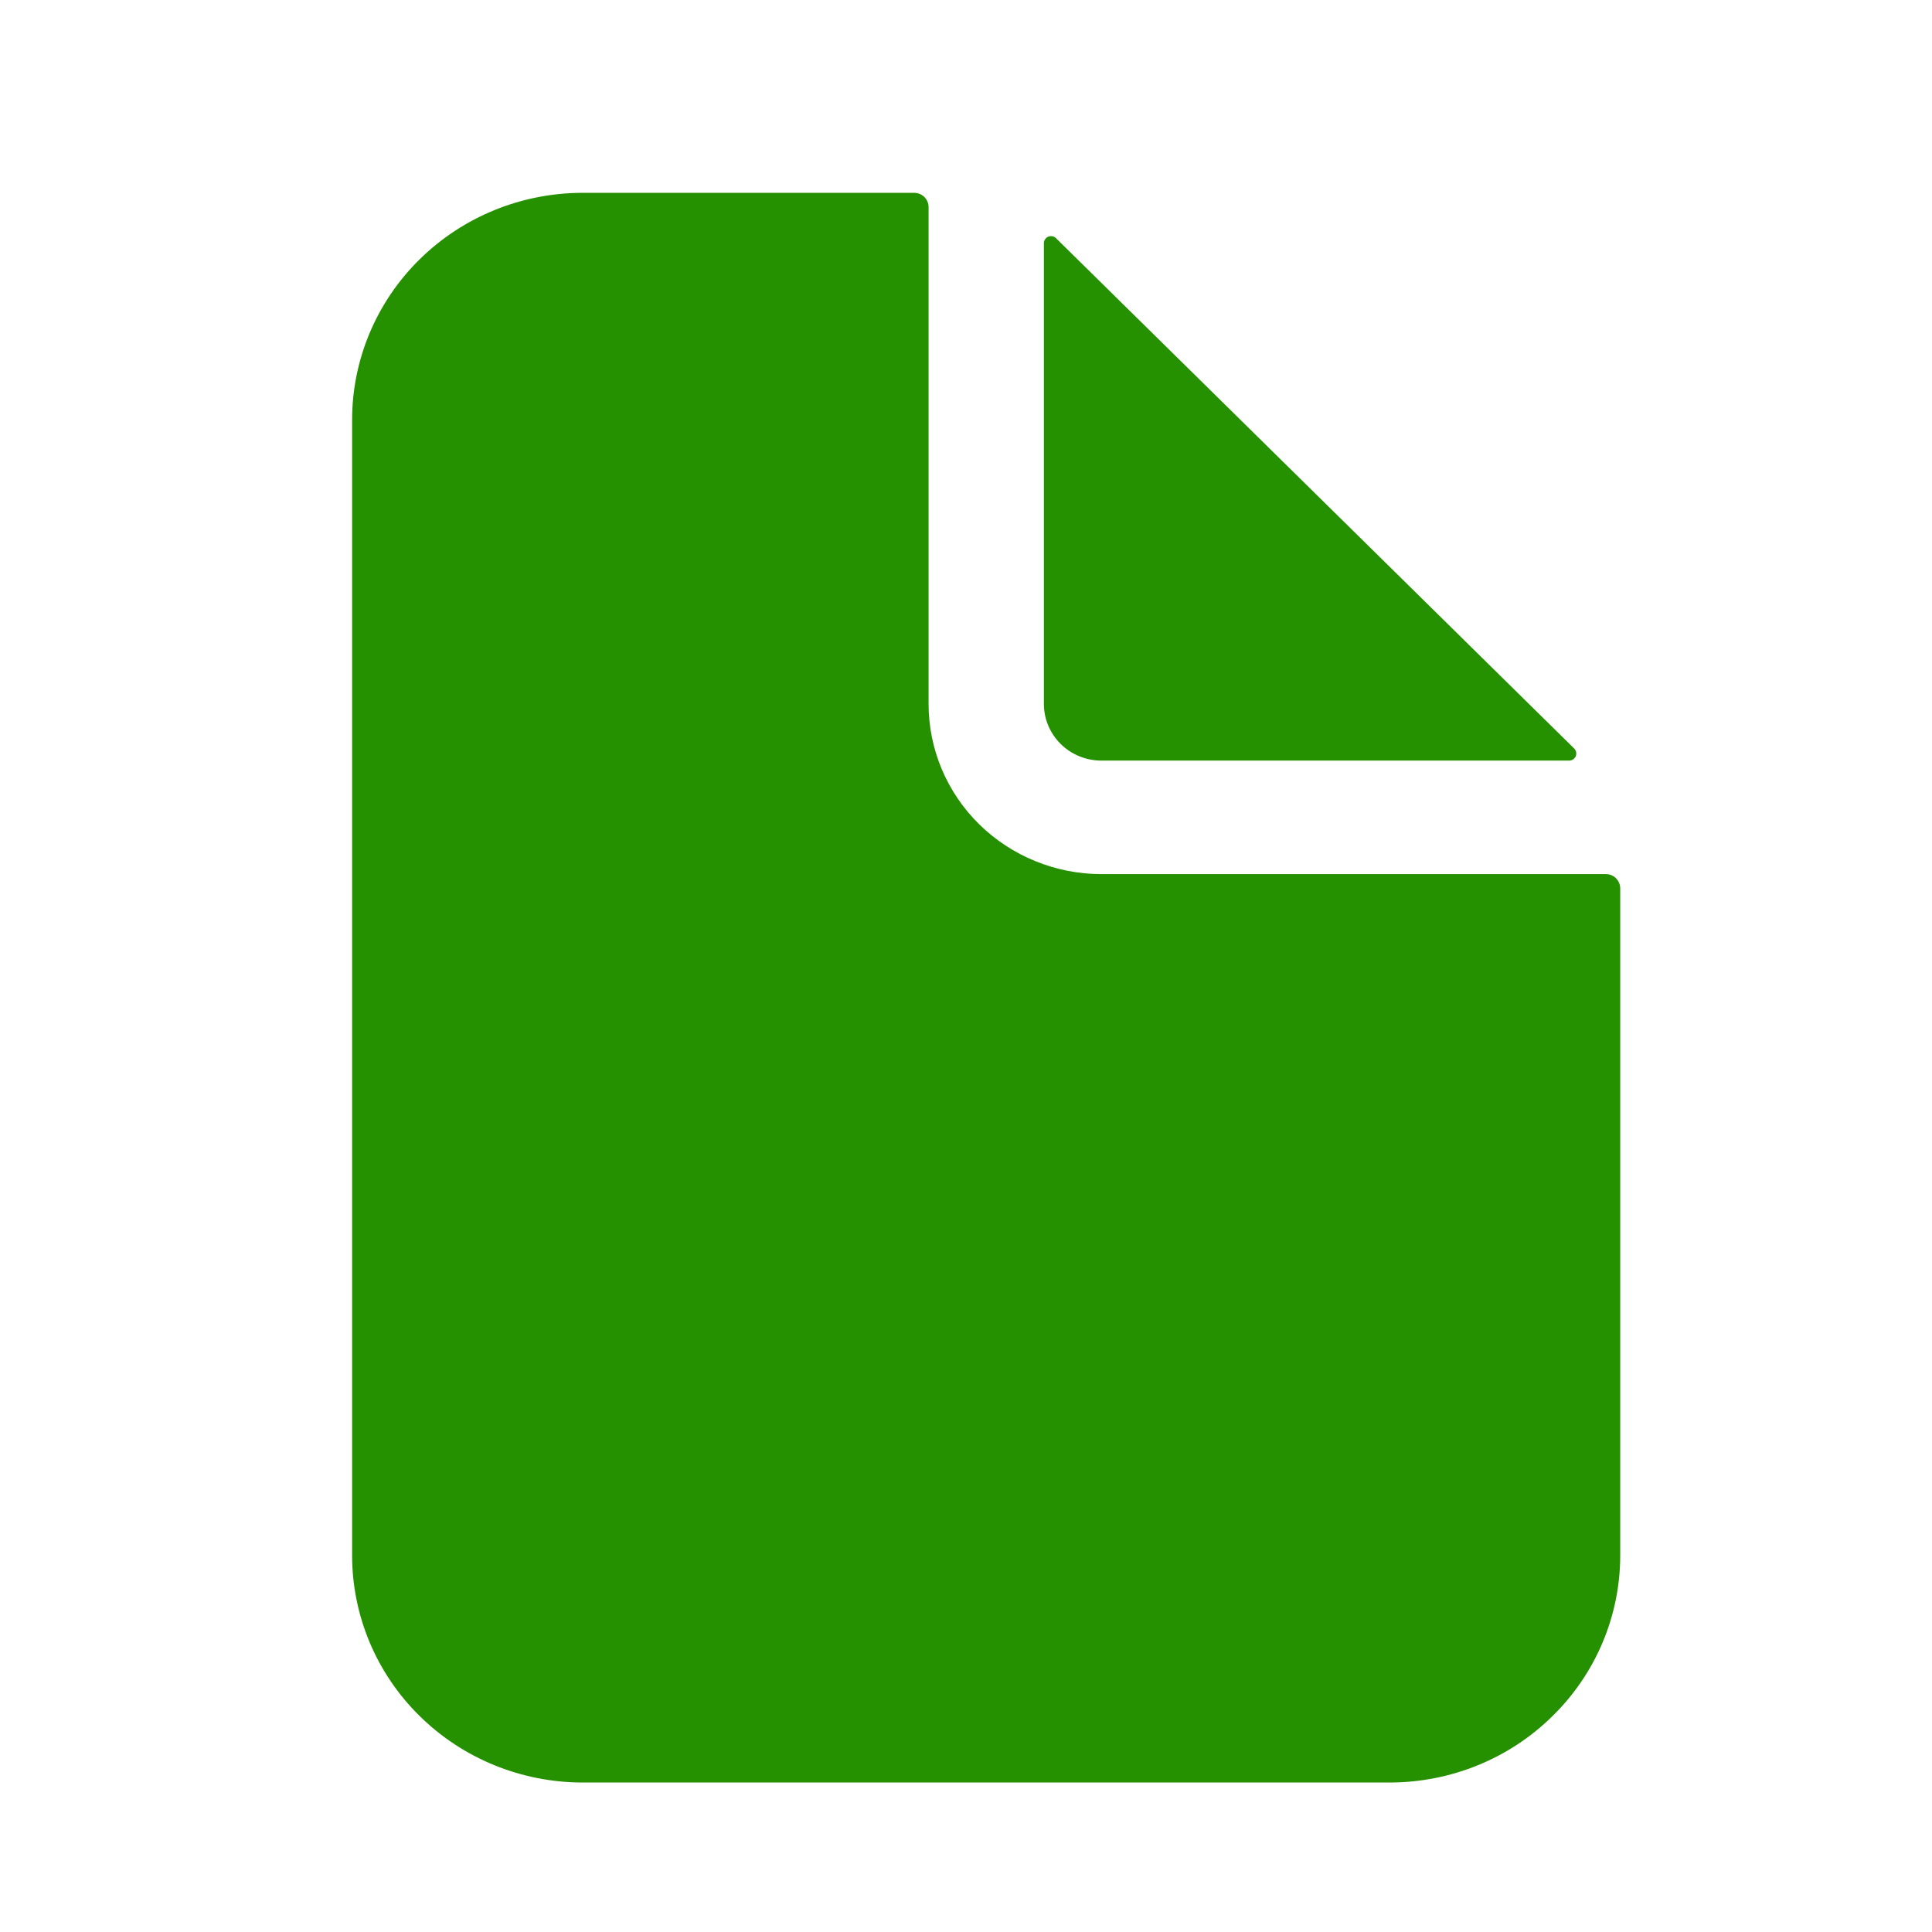 <svg width="16" height="16" viewBox="0 0 16 16" fill="none" xmlns="http://www.w3.org/2000/svg">
<path d="M13.299 7.239H9.122C8.742 7.239 8.378 7.09 8.109 6.826C7.84 6.561 7.69 6.203 7.69 5.828V1.714C7.69 1.683 7.677 1.653 7.655 1.631C7.632 1.609 7.602 1.597 7.57 1.597H4.825C4.319 1.597 3.833 1.795 3.475 2.148C3.117 2.5 2.916 2.979 2.916 3.477V12.881C2.916 13.38 3.117 13.859 3.475 14.211C3.833 14.564 4.319 14.762 4.825 14.762H11.508C12.015 14.762 12.501 14.564 12.858 14.211C13.217 13.859 13.418 13.38 13.418 12.881V7.357C13.418 7.325 13.405 7.296 13.383 7.273C13.361 7.251 13.33 7.239 13.299 7.239Z" fill="#269100"/>
<path d="M13.037 6.199L8.746 1.973C8.738 1.964 8.727 1.959 8.716 1.957C8.704 1.954 8.692 1.956 8.681 1.96C8.671 1.964 8.661 1.972 8.655 1.982C8.648 1.991 8.645 2.003 8.645 2.014V5.829C8.645 5.954 8.695 6.073 8.784 6.161C8.874 6.25 8.995 6.299 9.122 6.299H12.995C13.007 6.299 13.018 6.296 13.028 6.289C13.037 6.283 13.045 6.273 13.05 6.263C13.054 6.252 13.055 6.24 13.053 6.229C13.051 6.218 13.045 6.207 13.037 6.199Z" fill="#269100"/>
</svg>
